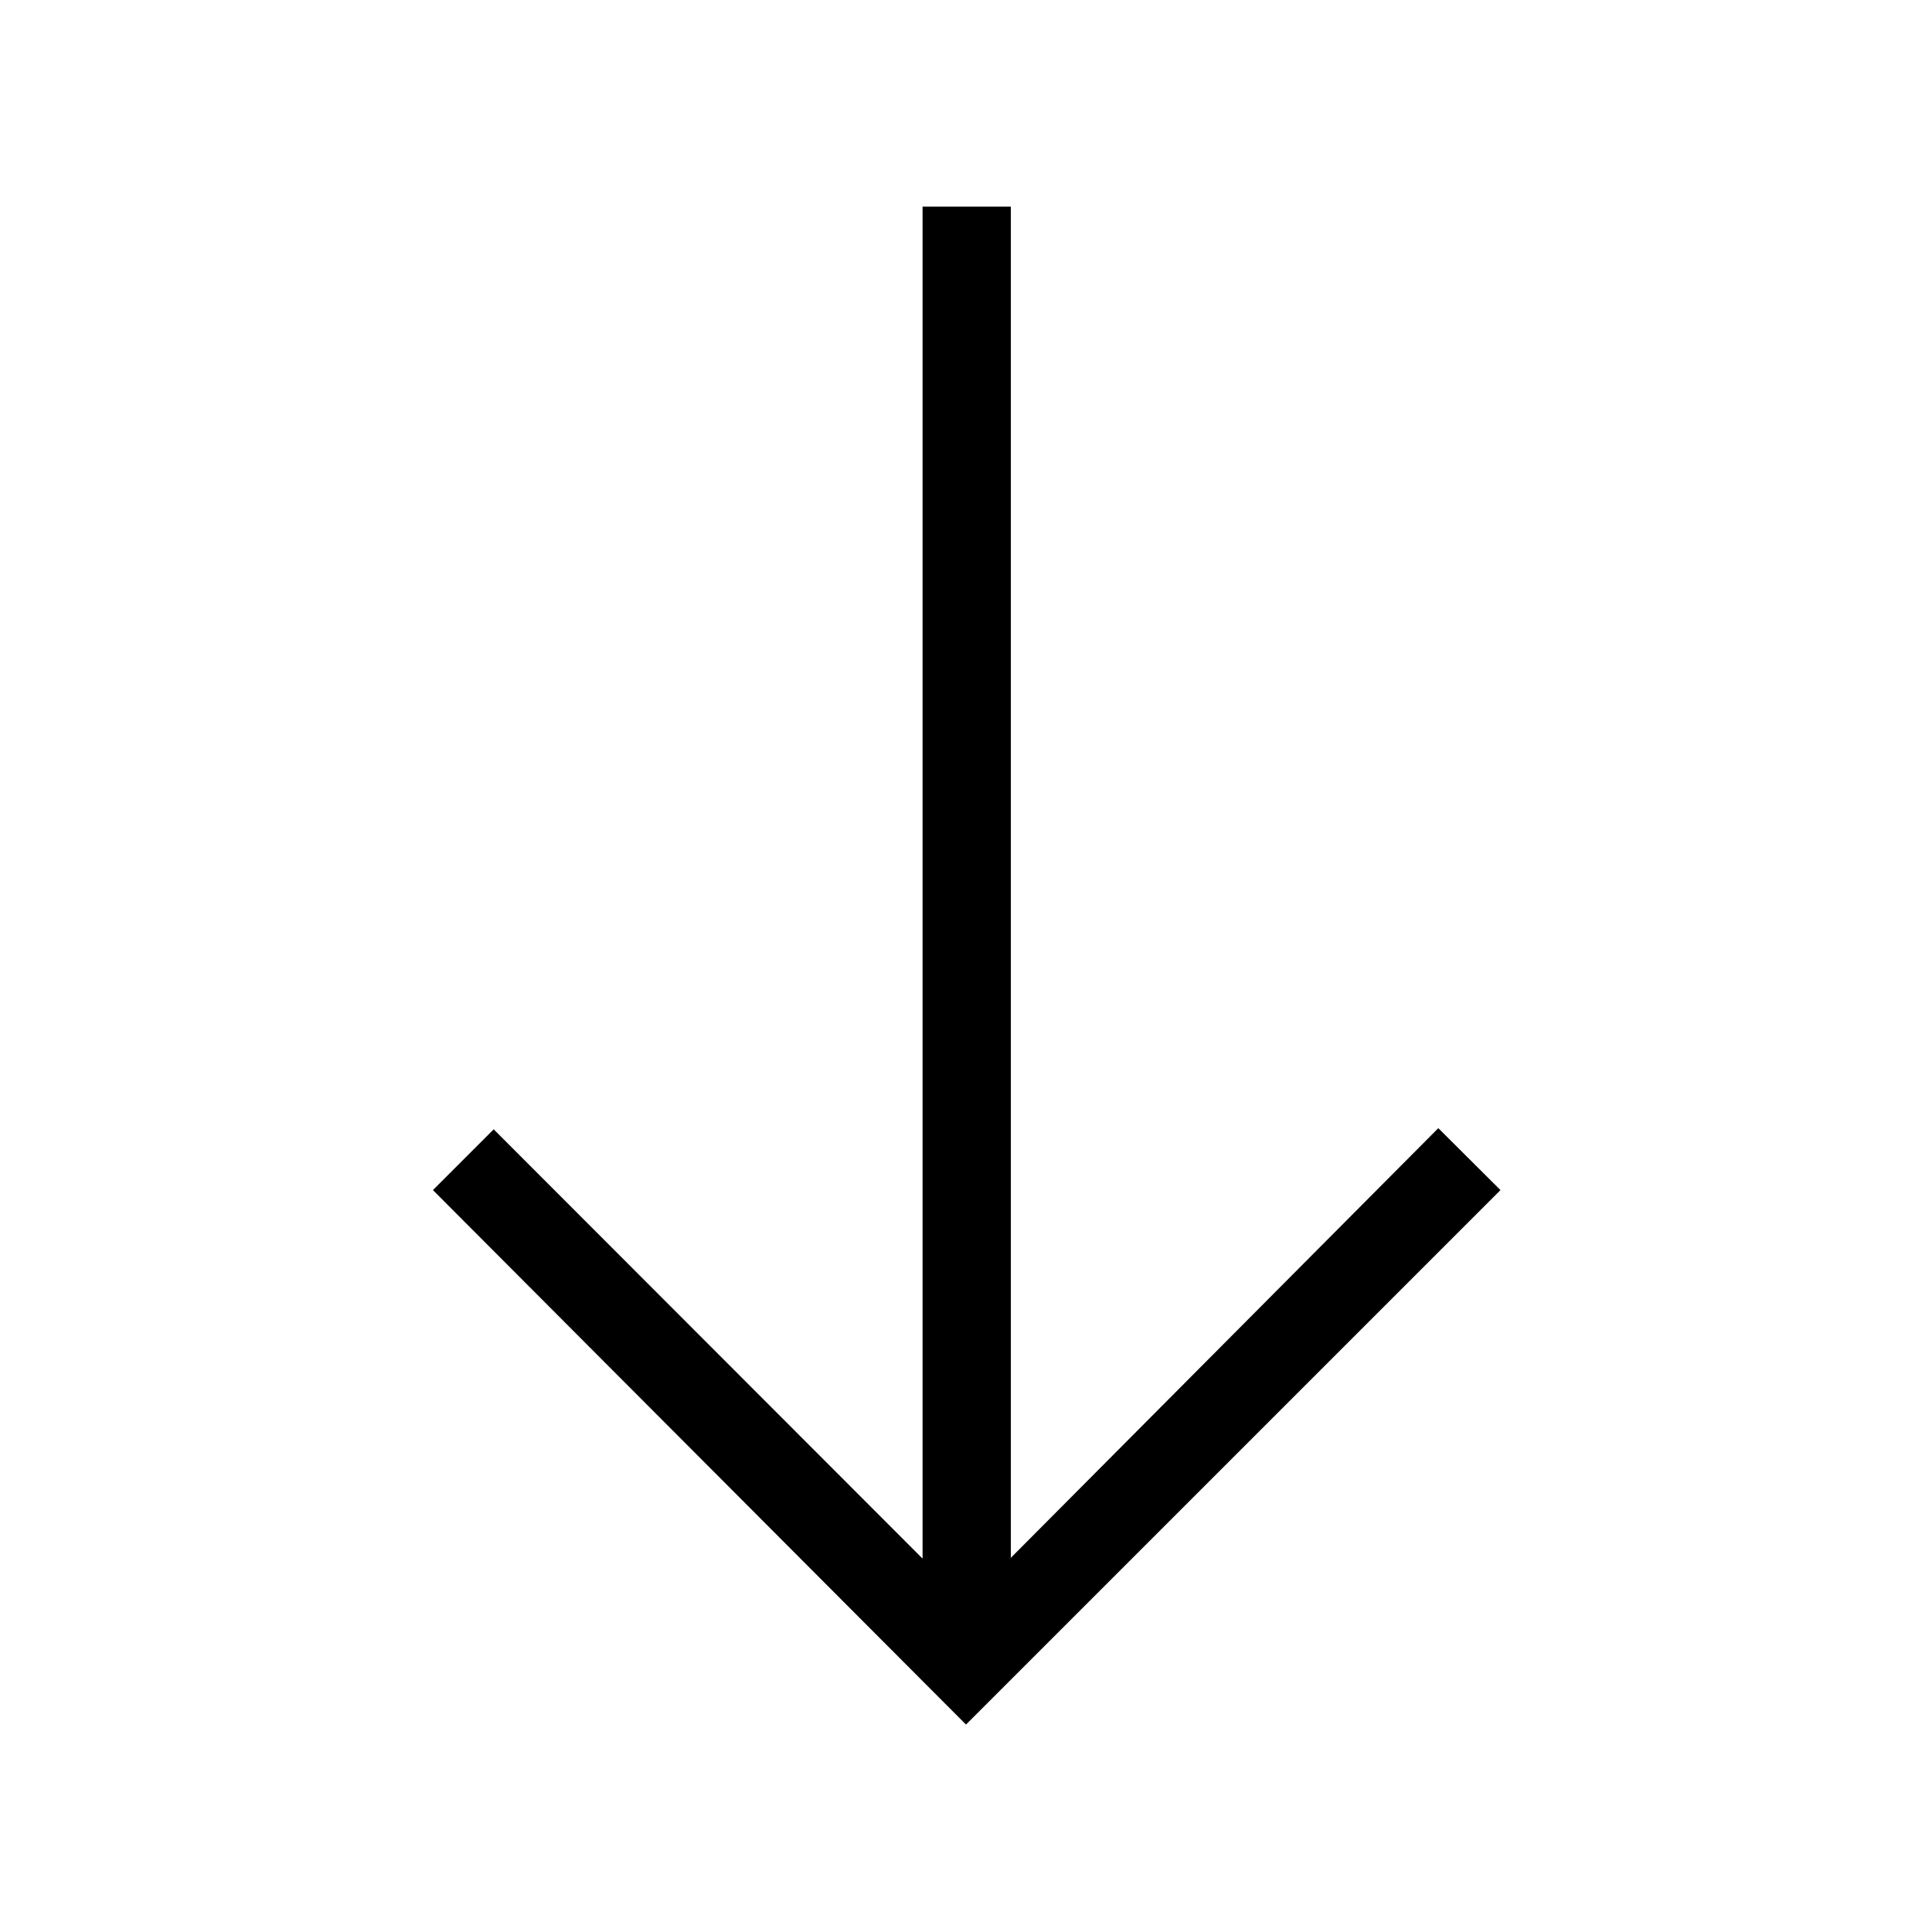 <svg xmlns="http://www.w3.org/2000/svg" height="48" viewBox="0 -960 960 960" width="48"><path d="M480-103.08 215.12-368.65l30.19-30.2 213.11 213.31v-671.77h43.85v671.39l212.42-213.5 30.89 30.77L480-103.08Z"/></svg>